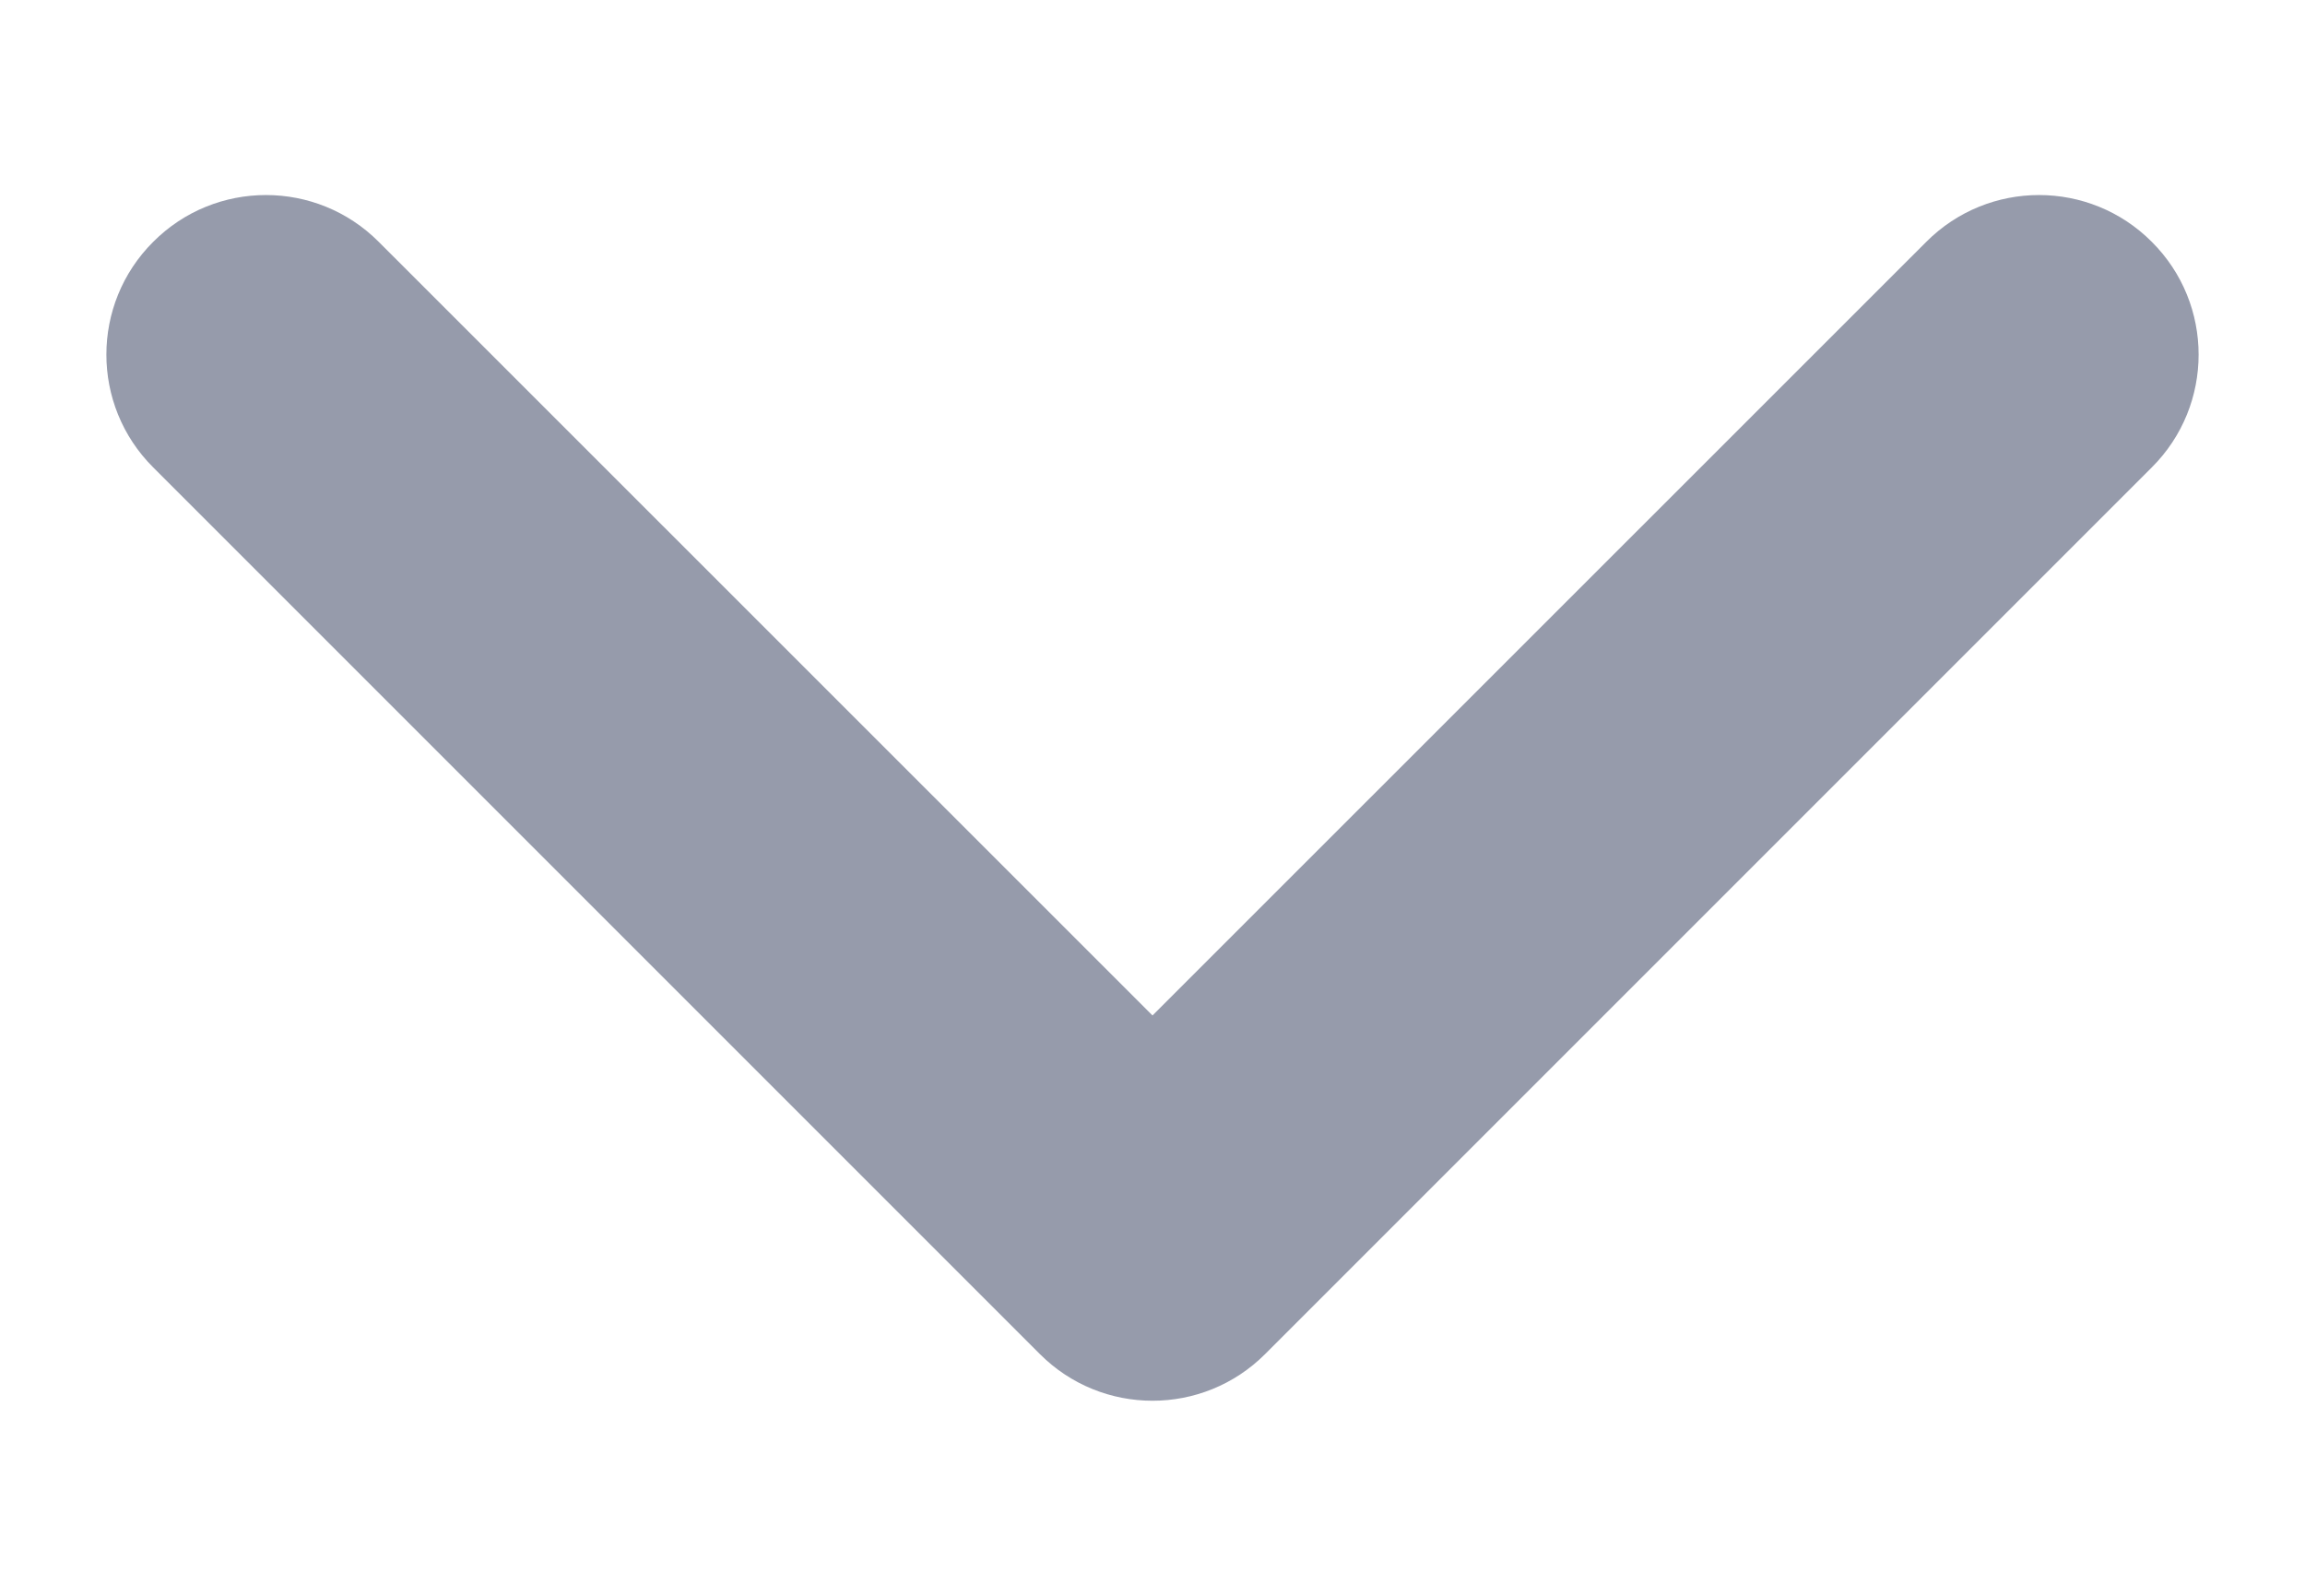 <svg width="13" height="9" viewBox="0 0 13 9" fill="none" xmlns="http://www.w3.org/2000/svg">
<path fill-rule="evenodd" clip-rule="evenodd" d="M0.864 1.364C1.215 1.012 1.785 1.012 2.136 1.364L6.5 5.727L10.864 1.364C11.215 1.012 11.785 1.012 12.136 1.364C12.488 1.715 12.488 2.285 12.136 2.636L7.136 7.636C6.785 7.988 6.215 7.988 5.864 7.636L0.864 2.636C0.512 2.285 0.512 1.715 0.864 1.364Z" fill="#969BAB"/>
</svg>
